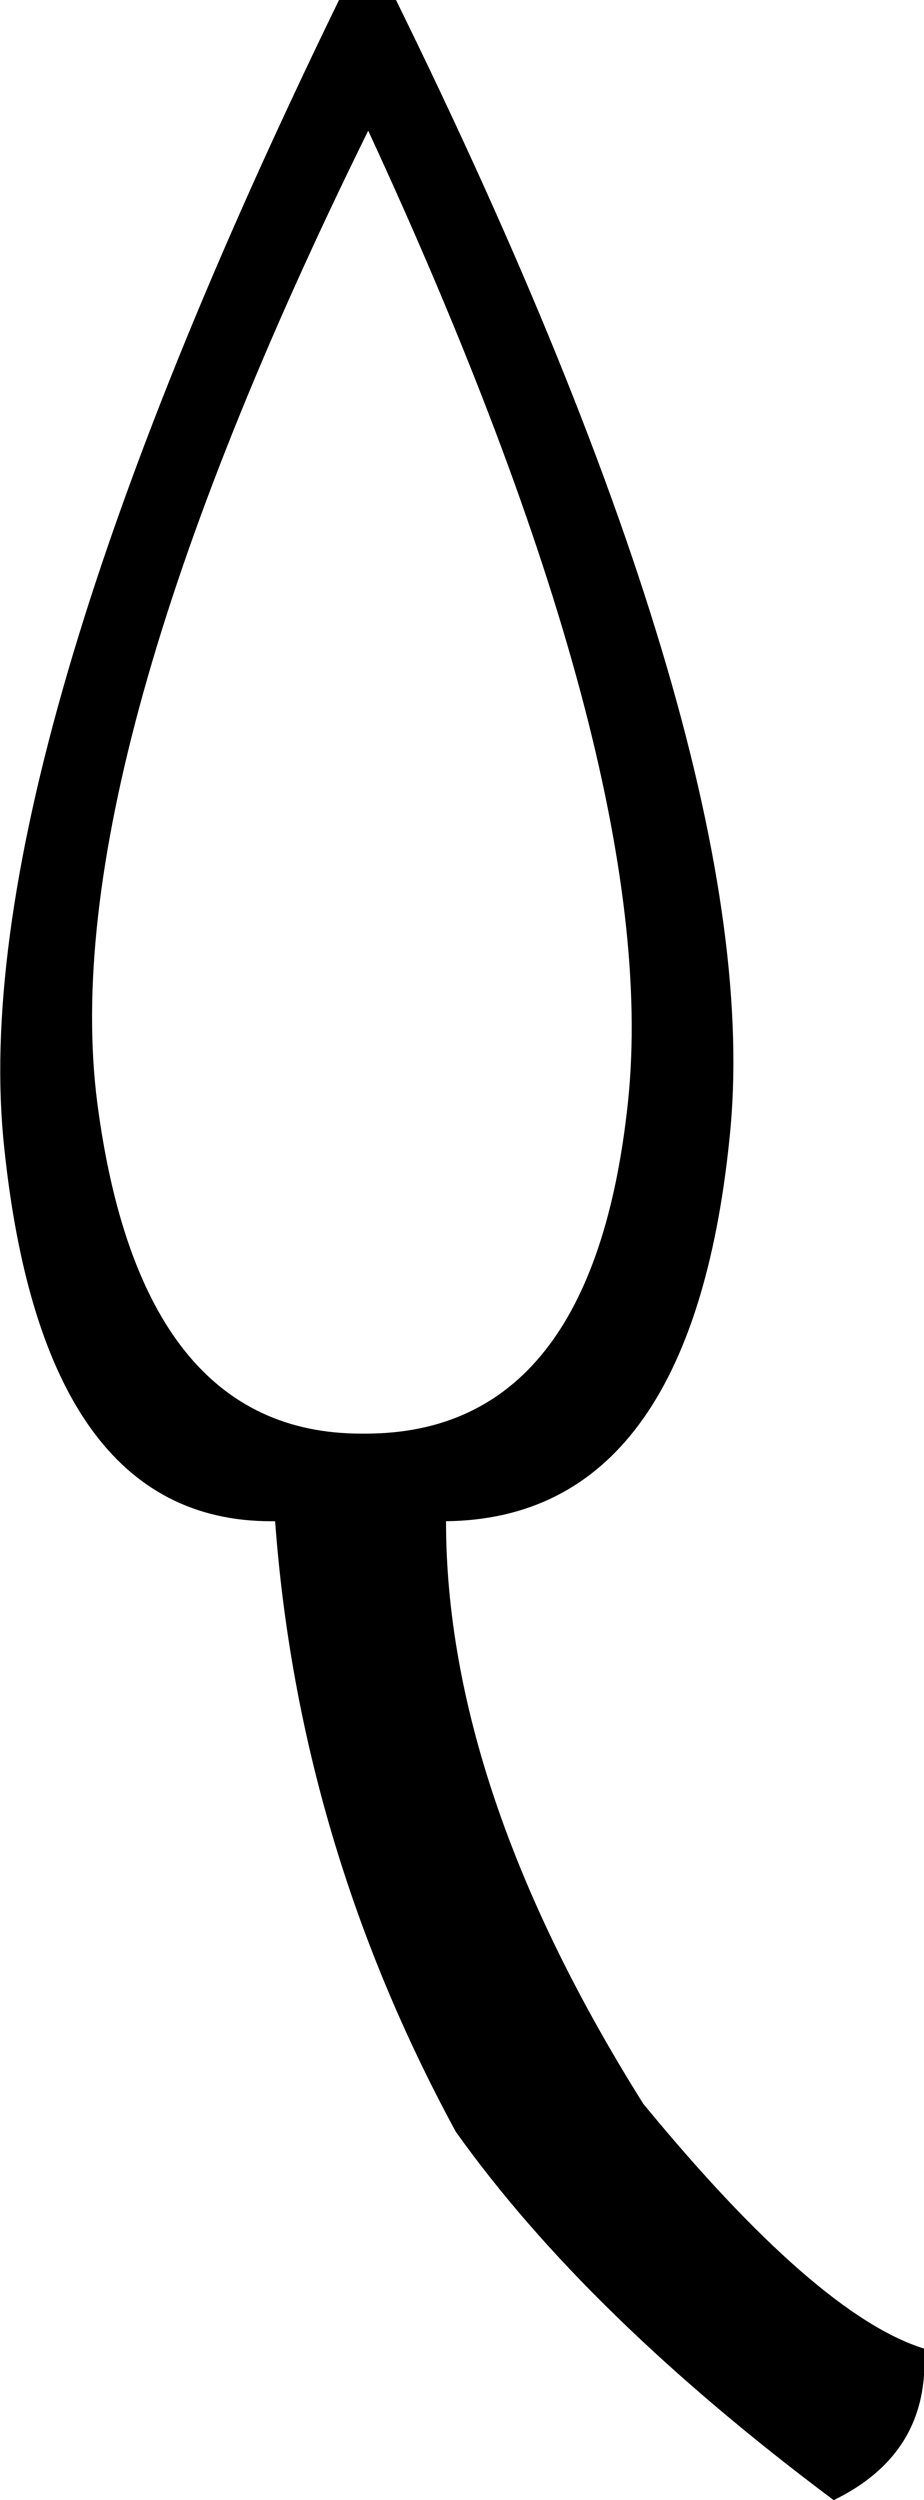 <?xml version='1.0' encoding ='UTF-8' standalone='yes'?>
<svg width='6.65' height='17.98' xmlns='http://www.w3.org/2000/svg' xmlns:xlink='http://www.w3.org/1999/xlink' >
<path style='fill:black; stroke:none' d=' M 2.65 0.94  Q 4.77 5.52 4.52 7.92  Q 4.27 10.31 2.63 10.31  Q 2.61 10.31 2.6 10.31  Q 1.01 10.31 0.7 7.93  Q 0.39 5.52 2.65 0.94  Z  M 2.44 0  Q -0.26 5.54 0.03 8.25  Q 0.31 10.94 1.95 10.94  Q 1.96 10.94 1.98 10.94  Q 2.15 13.25 3.28 15.33  Q 4.22 16.65 6 17.98  Q 6.7 17.64 6.65 16.89  Q 5.88 16.65 4.63 15.13  Q 3.21 12.87 3.21 10.94  Q 4.97 10.92 5.25 8.19  Q 5.54 5.47 2.85 0  Z '/></svg>
